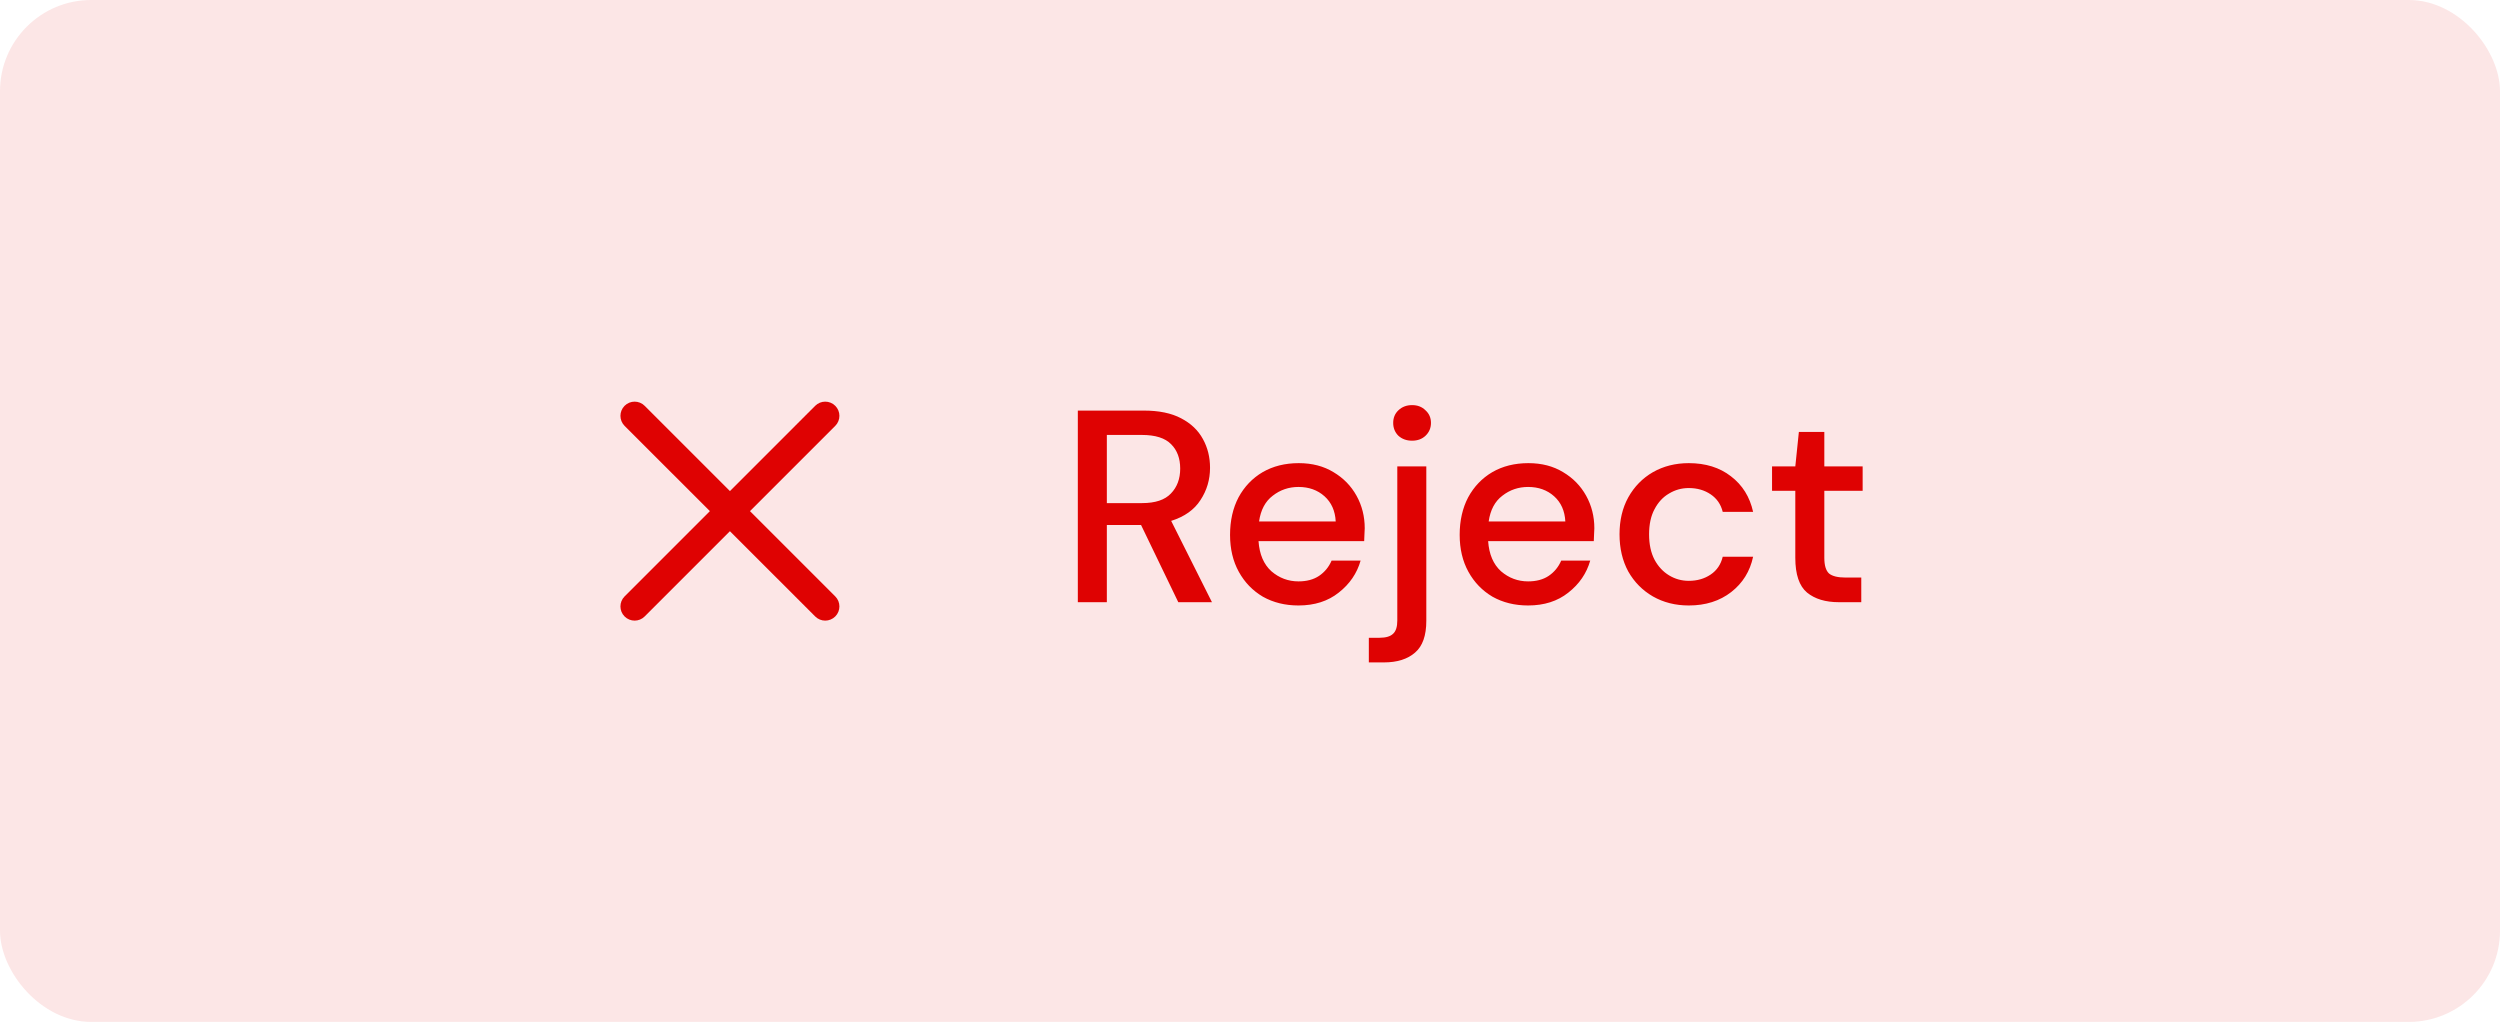 <svg width="137" height="56" viewBox="0 0 137 56" fill="none" xmlns="http://www.w3.org/2000/svg">
<rect opacity="0.1" width="137" height="56" rx="5" fill="#DF0202"/>
<path d="M59.065 33V22.5H62.68C63.51 22.5 64.19 22.64 64.72 22.92C65.26 23.2 65.66 23.58 65.92 24.06C66.18 24.53 66.31 25.055 66.31 25.635C66.31 26.285 66.135 26.875 65.785 27.405C65.445 27.935 64.91 28.315 64.18 28.545L66.415 33H64.57L62.53 28.77H60.655V33H59.065ZM60.655 27.57H62.59C63.31 27.57 63.835 27.395 64.165 27.045C64.505 26.695 64.675 26.24 64.675 25.68C64.675 25.12 64.51 24.675 64.18 24.345C63.85 24.005 63.315 23.835 62.575 23.835H60.655V27.57ZM71.157 33.18C70.427 33.18 69.777 33.02 69.207 32.7C68.647 32.37 68.207 31.915 67.887 31.335C67.567 30.755 67.407 30.08 67.407 29.31C67.407 28.53 67.562 27.845 67.872 27.255C68.192 26.665 68.632 26.205 69.192 25.875C69.762 25.545 70.422 25.38 71.172 25.38C71.902 25.38 72.537 25.545 73.077 25.875C73.617 26.195 74.037 26.625 74.337 27.165C74.637 27.705 74.787 28.3 74.787 28.95C74.787 29.05 74.782 29.16 74.772 29.28C74.772 29.39 74.767 29.515 74.757 29.655H68.967C69.017 30.375 69.252 30.925 69.672 31.305C70.102 31.675 70.597 31.86 71.157 31.86C71.607 31.86 71.982 31.76 72.282 31.56C72.592 31.35 72.822 31.07 72.972 30.72H74.562C74.362 31.42 73.962 32.005 73.362 32.475C72.772 32.945 72.037 33.18 71.157 33.18ZM71.157 26.685C70.627 26.685 70.157 26.845 69.747 27.165C69.337 27.475 69.087 27.945 68.997 28.575H73.197C73.167 27.995 72.962 27.535 72.582 27.195C72.202 26.855 71.727 26.685 71.157 26.685ZM77.382 24.15C77.082 24.15 76.832 24.06 76.632 23.88C76.442 23.69 76.347 23.455 76.347 23.175C76.347 22.895 76.442 22.665 76.632 22.485C76.832 22.295 77.082 22.2 77.382 22.2C77.682 22.2 77.927 22.295 78.117 22.485C78.317 22.665 78.417 22.895 78.417 23.175C78.417 23.455 78.317 23.69 78.117 23.88C77.927 24.06 77.682 24.15 77.382 24.15ZM75.012 36.3V34.95H75.597C75.947 34.95 76.197 34.875 76.347 34.725C76.497 34.585 76.572 34.345 76.572 34.005V25.56H78.162V34.02C78.162 34.83 77.957 35.41 77.547 35.76C77.137 36.12 76.567 36.3 75.837 36.3H75.012ZM83.74 33.18C83.01 33.18 82.36 33.02 81.79 32.7C81.23 32.37 80.79 31.915 80.47 31.335C80.15 30.755 79.99 30.08 79.99 29.31C79.99 28.53 80.145 27.845 80.455 27.255C80.775 26.665 81.215 26.205 81.775 25.875C82.345 25.545 83.005 25.38 83.755 25.38C84.485 25.38 85.12 25.545 85.66 25.875C86.2 26.195 86.62 26.625 86.92 27.165C87.22 27.705 87.37 28.3 87.37 28.95C87.37 29.05 87.365 29.16 87.355 29.28C87.355 29.39 87.35 29.515 87.34 29.655H81.55C81.6 30.375 81.835 30.925 82.255 31.305C82.685 31.675 83.18 31.86 83.74 31.86C84.19 31.86 84.565 31.76 84.865 31.56C85.175 31.35 85.405 31.07 85.555 30.72H87.145C86.945 31.42 86.545 32.005 85.945 32.475C85.355 32.945 84.62 33.18 83.74 33.18ZM83.74 26.685C83.21 26.685 82.74 26.845 82.33 27.165C81.92 27.475 81.67 27.945 81.58 28.575H85.78C85.75 27.995 85.545 27.535 85.165 27.195C84.785 26.855 84.31 26.685 83.74 26.685ZM92.545 33.18C91.815 33.18 91.16 33.015 90.58 32.685C90.01 32.355 89.56 31.9 89.23 31.32C88.91 30.73 88.75 30.05 88.75 29.28C88.75 28.51 88.91 27.835 89.23 27.255C89.56 26.665 90.01 26.205 90.58 25.875C91.16 25.545 91.815 25.38 92.545 25.38C93.465 25.38 94.235 25.62 94.855 26.1C95.485 26.58 95.89 27.23 96.07 28.05H94.405C94.305 27.64 94.085 27.32 93.745 27.09C93.405 26.86 93.005 26.745 92.545 26.745C92.155 26.745 91.795 26.845 91.465 27.045C91.135 27.235 90.87 27.52 90.67 27.9C90.47 28.27 90.37 28.73 90.37 29.28C90.37 29.83 90.47 30.295 90.67 30.675C90.87 31.045 91.135 31.33 91.465 31.53C91.795 31.73 92.155 31.83 92.545 31.83C93.005 31.83 93.405 31.715 93.745 31.485C94.085 31.255 94.305 30.93 94.405 30.51H96.07C95.9 31.31 95.5 31.955 94.87 32.445C94.24 32.935 93.465 33.18 92.545 33.18ZM100.768 33C100.038 33 99.458 32.825 99.028 32.475C98.598 32.115 98.383 31.48 98.383 30.57V26.895H97.108V25.56H98.383L98.578 23.67H99.973V25.56H102.073V26.895H99.973V30.57C99.973 30.98 100.058 31.265 100.228 31.425C100.408 31.575 100.713 31.65 101.143 31.65H101.998V33H100.768Z" fill="#DF0202"/>
<g clip-path="url(#clip0_907_4771)">
<path d="M41.099 28.01L45.772 23.338C46.076 23.034 46.076 22.542 45.772 22.238C45.468 21.934 44.977 21.934 44.673 22.238L40 26.911L35.327 22.238C35.023 21.934 34.532 21.934 34.228 22.238C33.924 22.542 33.924 23.034 34.228 23.338L38.901 28.01L34.228 32.683C33.924 32.987 33.924 33.478 34.228 33.782C34.38 33.934 34.579 34.01 34.778 34.01C34.977 34.01 35.176 33.934 35.327 33.782L40 29.11L44.673 33.782C44.824 33.934 45.023 34.01 45.222 34.01C45.421 34.01 45.62 33.934 45.772 33.782C46.076 33.478 46.076 32.987 45.772 32.683L41.099 28.01Z" fill="#DF0202"/>
</g>
<defs>
<clipPath id="clip0_907_4771">
<rect width="12" height="12" fill="white" transform="translate(34 22)"/>
</clipPath>
</defs>
</svg>
